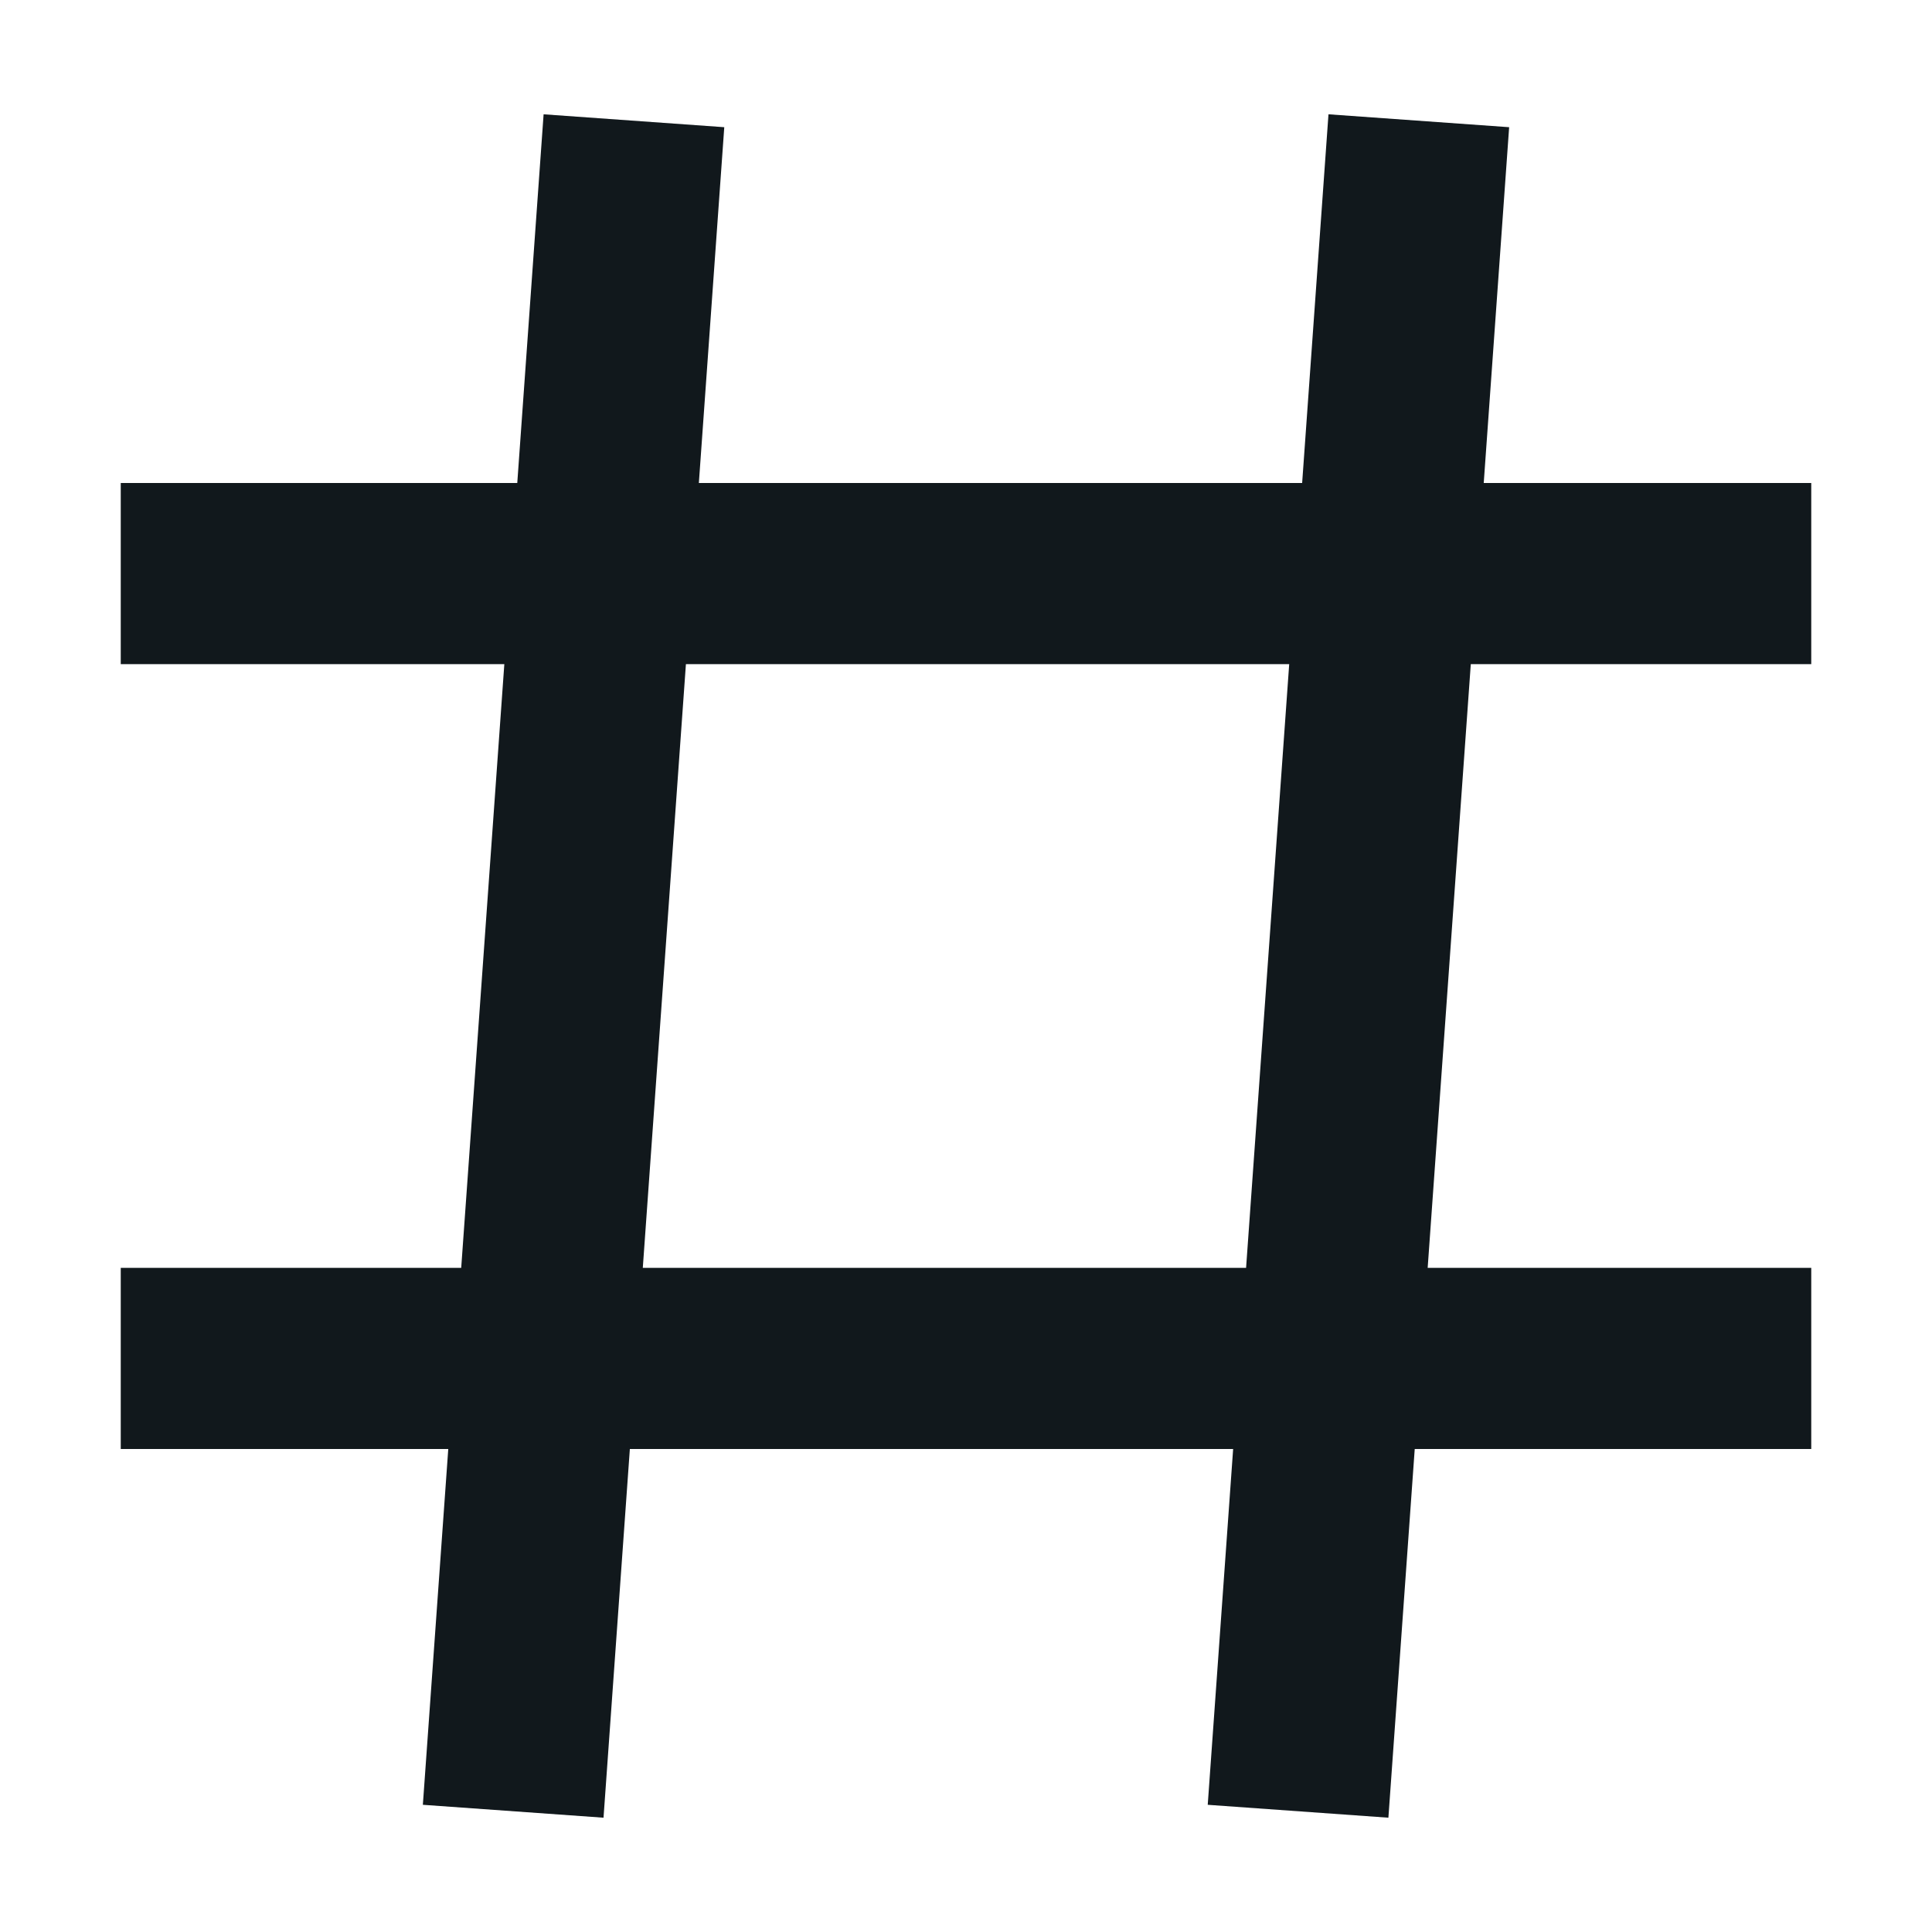 <svg width="16" height="16" viewBox="0 0 16 16" fill="none" xmlns="http://www.w3.org/2000/svg">
<path d="M5.25 1L4.25 15M11.75 1L10.75 15M1 4.75H15M1 11.25H15" stroke="#11181C" stroke-width="1.5"/>
</svg>
